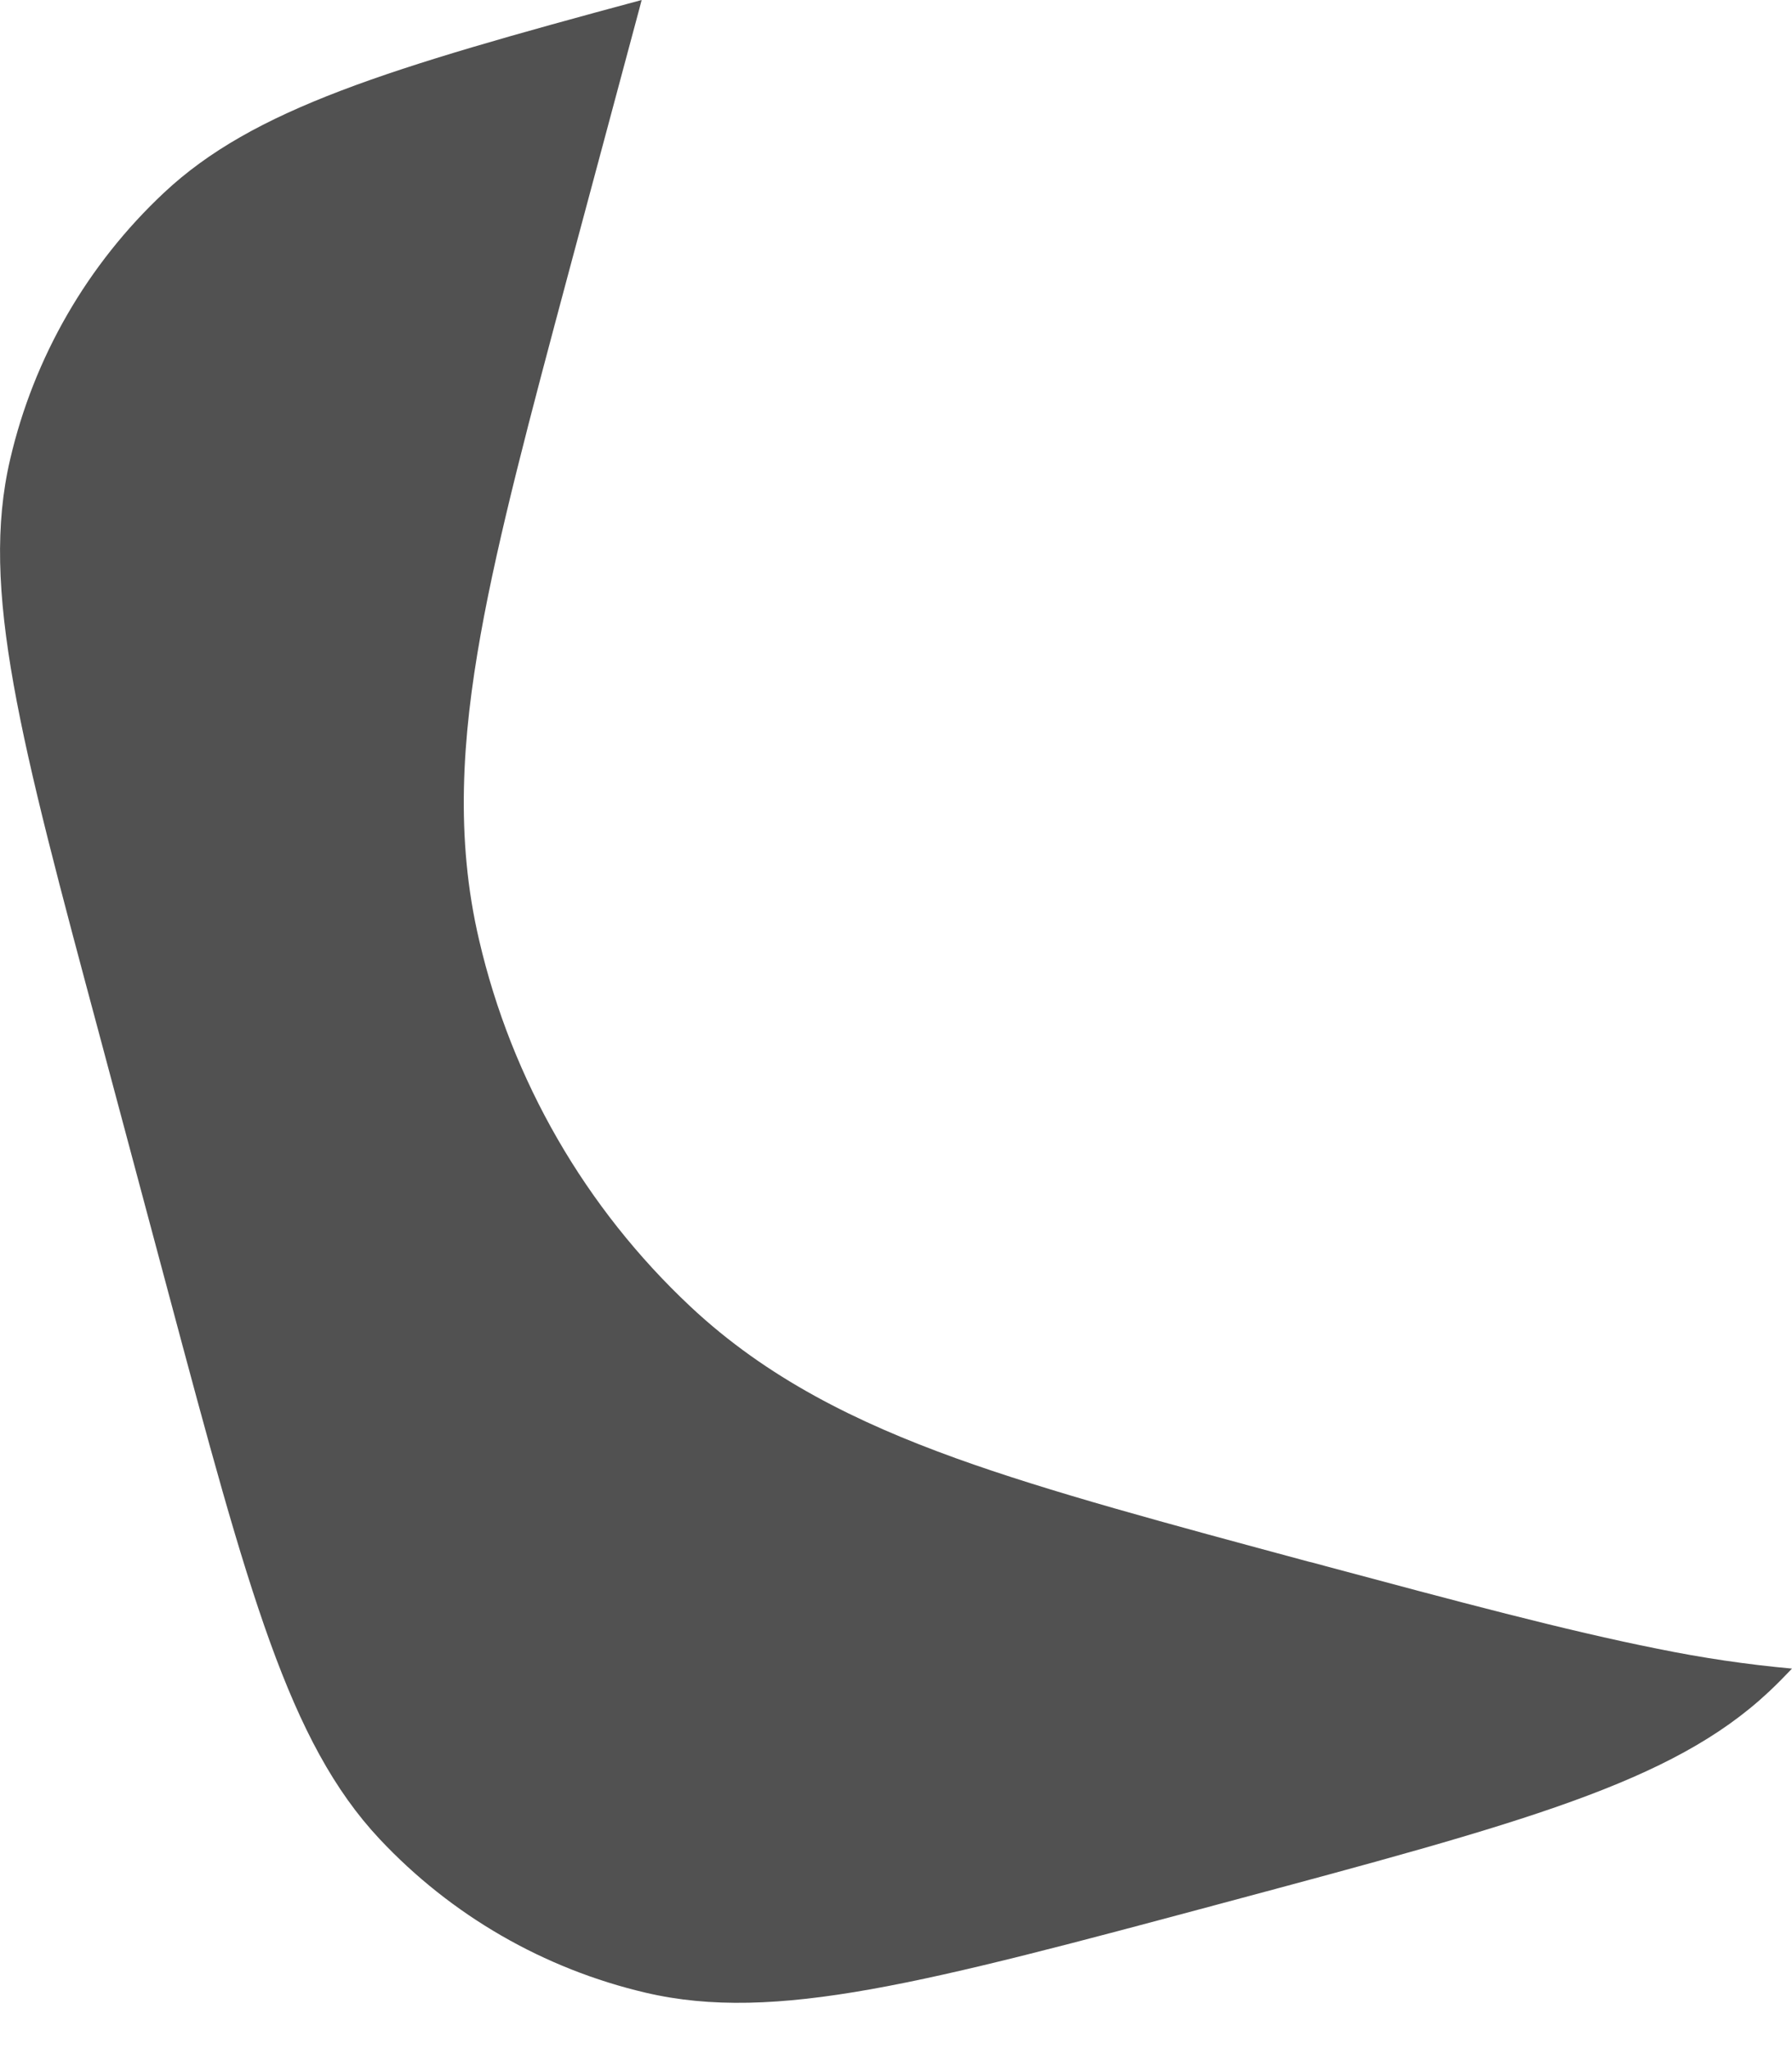 <svg width="14" height="16" viewBox="0 0 14 16" fill="none" xmlns="http://www.w3.org/2000/svg">
<path d="M0.782 8.1L1.317 10.1C1.942 12.435 2.256 13.602 2.965 14.359C3.525 14.956 4.249 15.374 5.046 15.56C6.056 15.796 7.224 15.484 9.56 14.858C11.893 14.233 13.061 13.92 13.818 13.211C13.881 13.152 13.941 13.091 14 13.029C13.648 12.997 13.297 12.945 12.95 12.874C12.23 12.731 11.373 12.501 10.361 12.23L10.25 12.2L10.224 12.194C9.123 11.897 8.202 11.651 7.467 11.386C6.694 11.107 5.992 10.762 5.395 10.203C4.573 9.433 3.998 8.437 3.743 7.34C3.556 6.544 3.61 5.763 3.755 4.955C3.894 4.179 4.142 3.25 4.44 2.137L4.994 0.072L5.013 0C3.025 0.535 1.978 0.852 1.281 1.505C0.683 2.065 0.264 2.79 0.079 3.588C-0.157 4.598 0.155 5.765 0.782 8.1Z" fill="#515151"/>
</svg>
